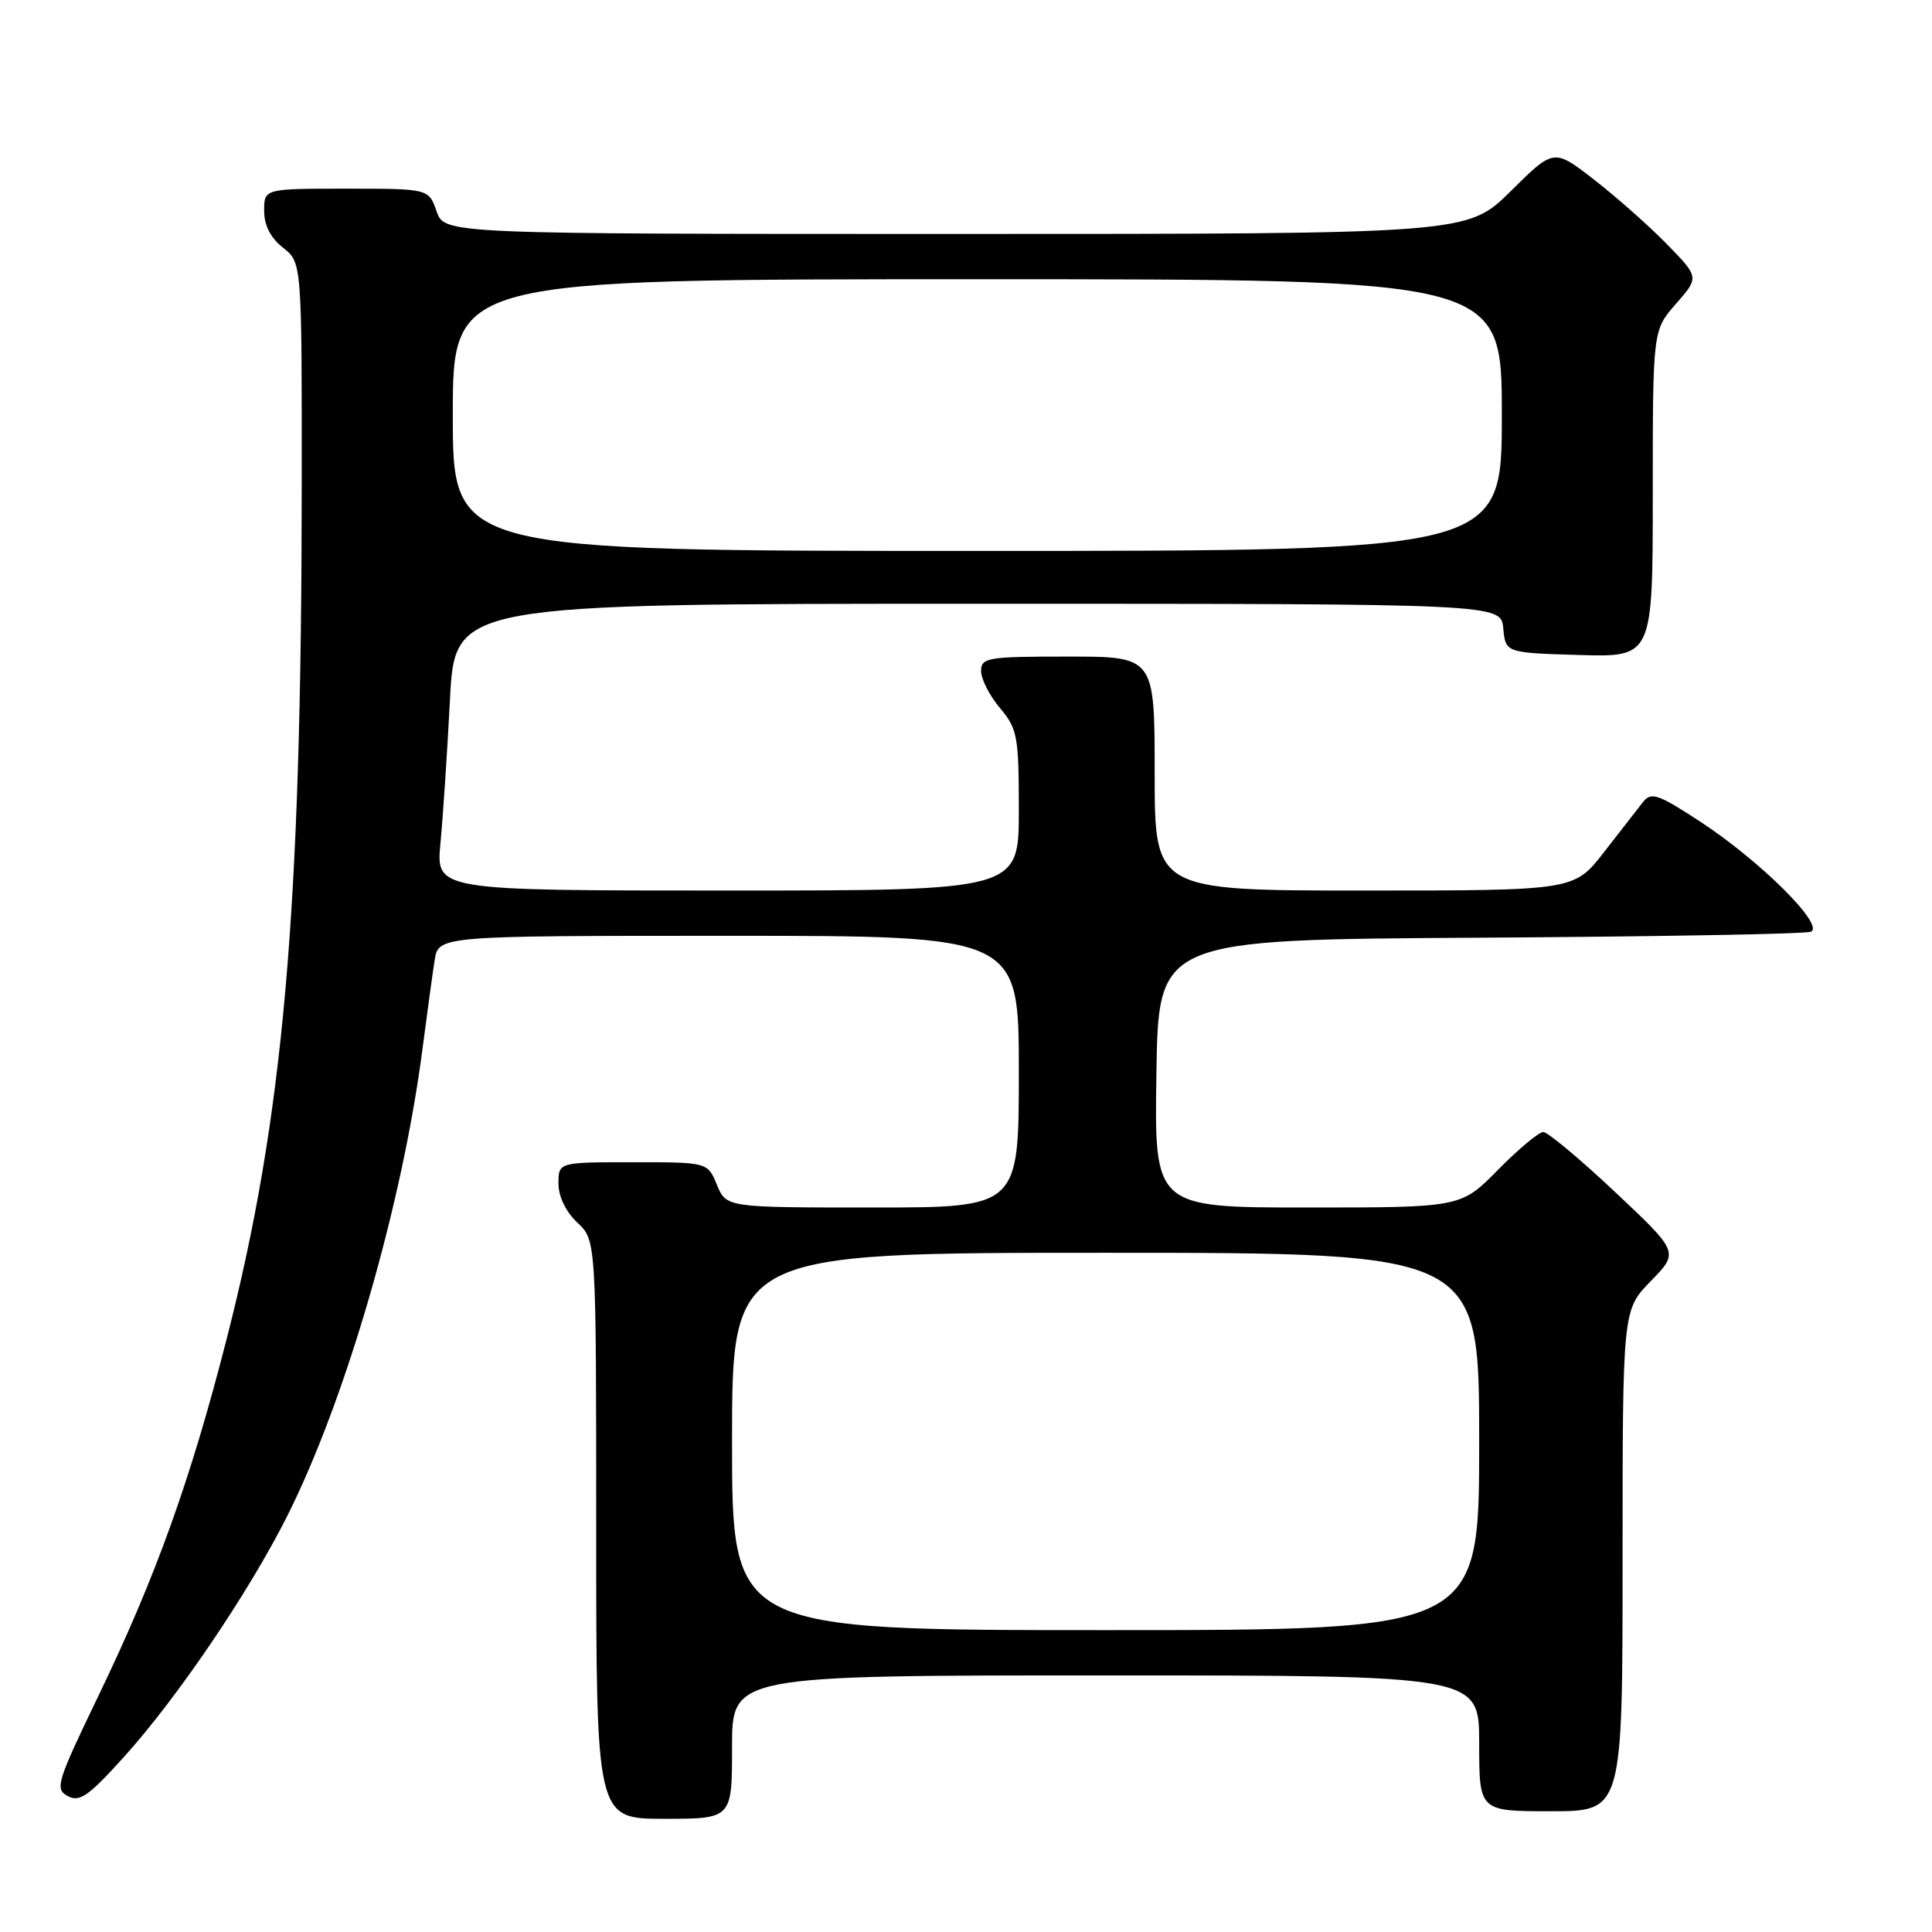 <?xml version="1.0" encoding="UTF-8" standalone="no"?>
<!DOCTYPE svg PUBLIC "-//W3C//DTD SVG 1.1//EN" "http://www.w3.org/Graphics/SVG/1.1/DTD/svg11.dtd" >
<svg xmlns="http://www.w3.org/2000/svg" xmlns:xlink="http://www.w3.org/1999/xlink" version="1.1" viewBox="0 0 256 256">
 <g >
 <path fill="currentColor"
d=" M 97.00 231.50 C 97.00 222.00 97.00 222.00 146.50 222.00 C 196.00 222.00 196.00 222.00 196.00 231.00 C 196.00 240.00 196.00 240.00 205.50 240.00 C 215.00 240.00 215.00 240.00 215.00 206.79 C 215.00 173.58 215.00 173.58 218.74 169.75 C 222.48 165.92 222.48 165.92 214.02 157.96 C 209.37 153.58 205.08 150.00 204.49 150.00 C 203.91 150.00 201.21 152.25 198.50 155.00 C 193.58 160.00 193.58 160.00 173.26 160.00 C 152.95 160.00 152.95 160.00 153.23 142.25 C 153.50 124.50 153.50 124.50 196.00 124.25 C 219.38 124.11 239.14 123.76 239.93 123.46 C 241.93 122.71 233.22 114.04 225.21 108.82 C 219.69 105.21 218.78 104.91 217.71 106.27 C 217.05 107.13 214.72 110.12 212.54 112.91 C 208.59 118.00 208.59 118.00 180.79 118.00 C 153.00 118.00 153.00 118.00 153.00 102.50 C 153.00 87.00 153.00 87.00 141.50 87.00 C 130.82 87.00 130.00 87.14 130.00 88.92 C 130.00 89.98 131.12 92.18 132.50 93.82 C 134.82 96.58 135.00 97.54 135.00 107.39 C 135.00 118.00 135.00 118.00 96.38 118.00 C 57.77 118.00 57.77 118.00 58.36 111.75 C 58.69 108.31 59.26 99.76 59.62 92.75 C 60.27 80.00 60.27 80.00 129.57 80.00 C 198.87 80.00 198.87 80.00 199.19 83.25 C 199.50 86.50 199.50 86.50 209.25 86.79 C 219.00 87.07 219.00 87.07 219.00 65.42 C 219.00 43.76 219.00 43.76 222.08 40.25 C 225.16 36.74 225.16 36.74 220.83 32.31 C 218.45 29.88 214.11 26.04 211.19 23.78 C 205.89 19.67 205.89 19.67 200.17 25.34 C 194.44 31.00 194.44 31.00 126.67 31.00 C 58.90 31.00 58.90 31.00 57.85 28.00 C 56.80 25.00 56.80 25.00 45.90 25.00 C 35.00 25.00 35.00 25.00 35.00 27.93 C 35.00 29.86 35.85 31.52 37.50 32.82 C 40.00 34.79 40.00 34.79 39.98 64.64 C 39.95 120.98 37.56 148.03 30.04 177.39 C 25.24 196.15 20.64 208.96 13.02 224.75 C 7.52 236.17 7.24 237.06 8.98 237.99 C 10.55 238.83 11.74 238.00 16.48 232.74 C 23.55 224.90 33.00 210.94 38.05 200.90 C 45.82 185.44 53.31 159.60 55.98 139.00 C 56.59 134.32 57.31 129.04 57.59 127.25 C 58.09 124.00 58.09 124.00 96.55 124.00 C 135.00 124.00 135.00 124.00 135.00 142.00 C 135.00 160.00 135.00 160.00 115.62 160.00 C 96.24 160.00 96.24 160.00 95.00 157.00 C 93.76 154.00 93.76 154.00 83.88 154.00 C 74.00 154.00 74.00 154.00 74.00 156.83 C 74.00 158.55 74.98 160.57 76.50 162.00 C 79.00 164.35 79.00 164.35 79.00 202.67 C 79.00 241.00 79.00 241.00 88.00 241.00 C 97.00 241.00 97.00 241.00 97.00 231.50 Z  M 97.00 191.00 C 97.00 166.00 97.00 166.00 146.50 166.00 C 196.00 166.00 196.00 166.00 196.00 191.00 C 196.00 216.00 196.00 216.00 146.50 216.00 C 97.00 216.00 97.00 216.00 97.00 191.00 Z  M 60.00 55.00 C 60.00 37.00 60.00 37.00 129.50 37.00 C 199.00 37.00 199.00 37.00 199.00 55.00 C 199.00 73.00 199.00 73.00 129.50 73.00 C 60.00 73.00 60.00 73.00 60.00 55.00 Z "/>
</g>
</svg>